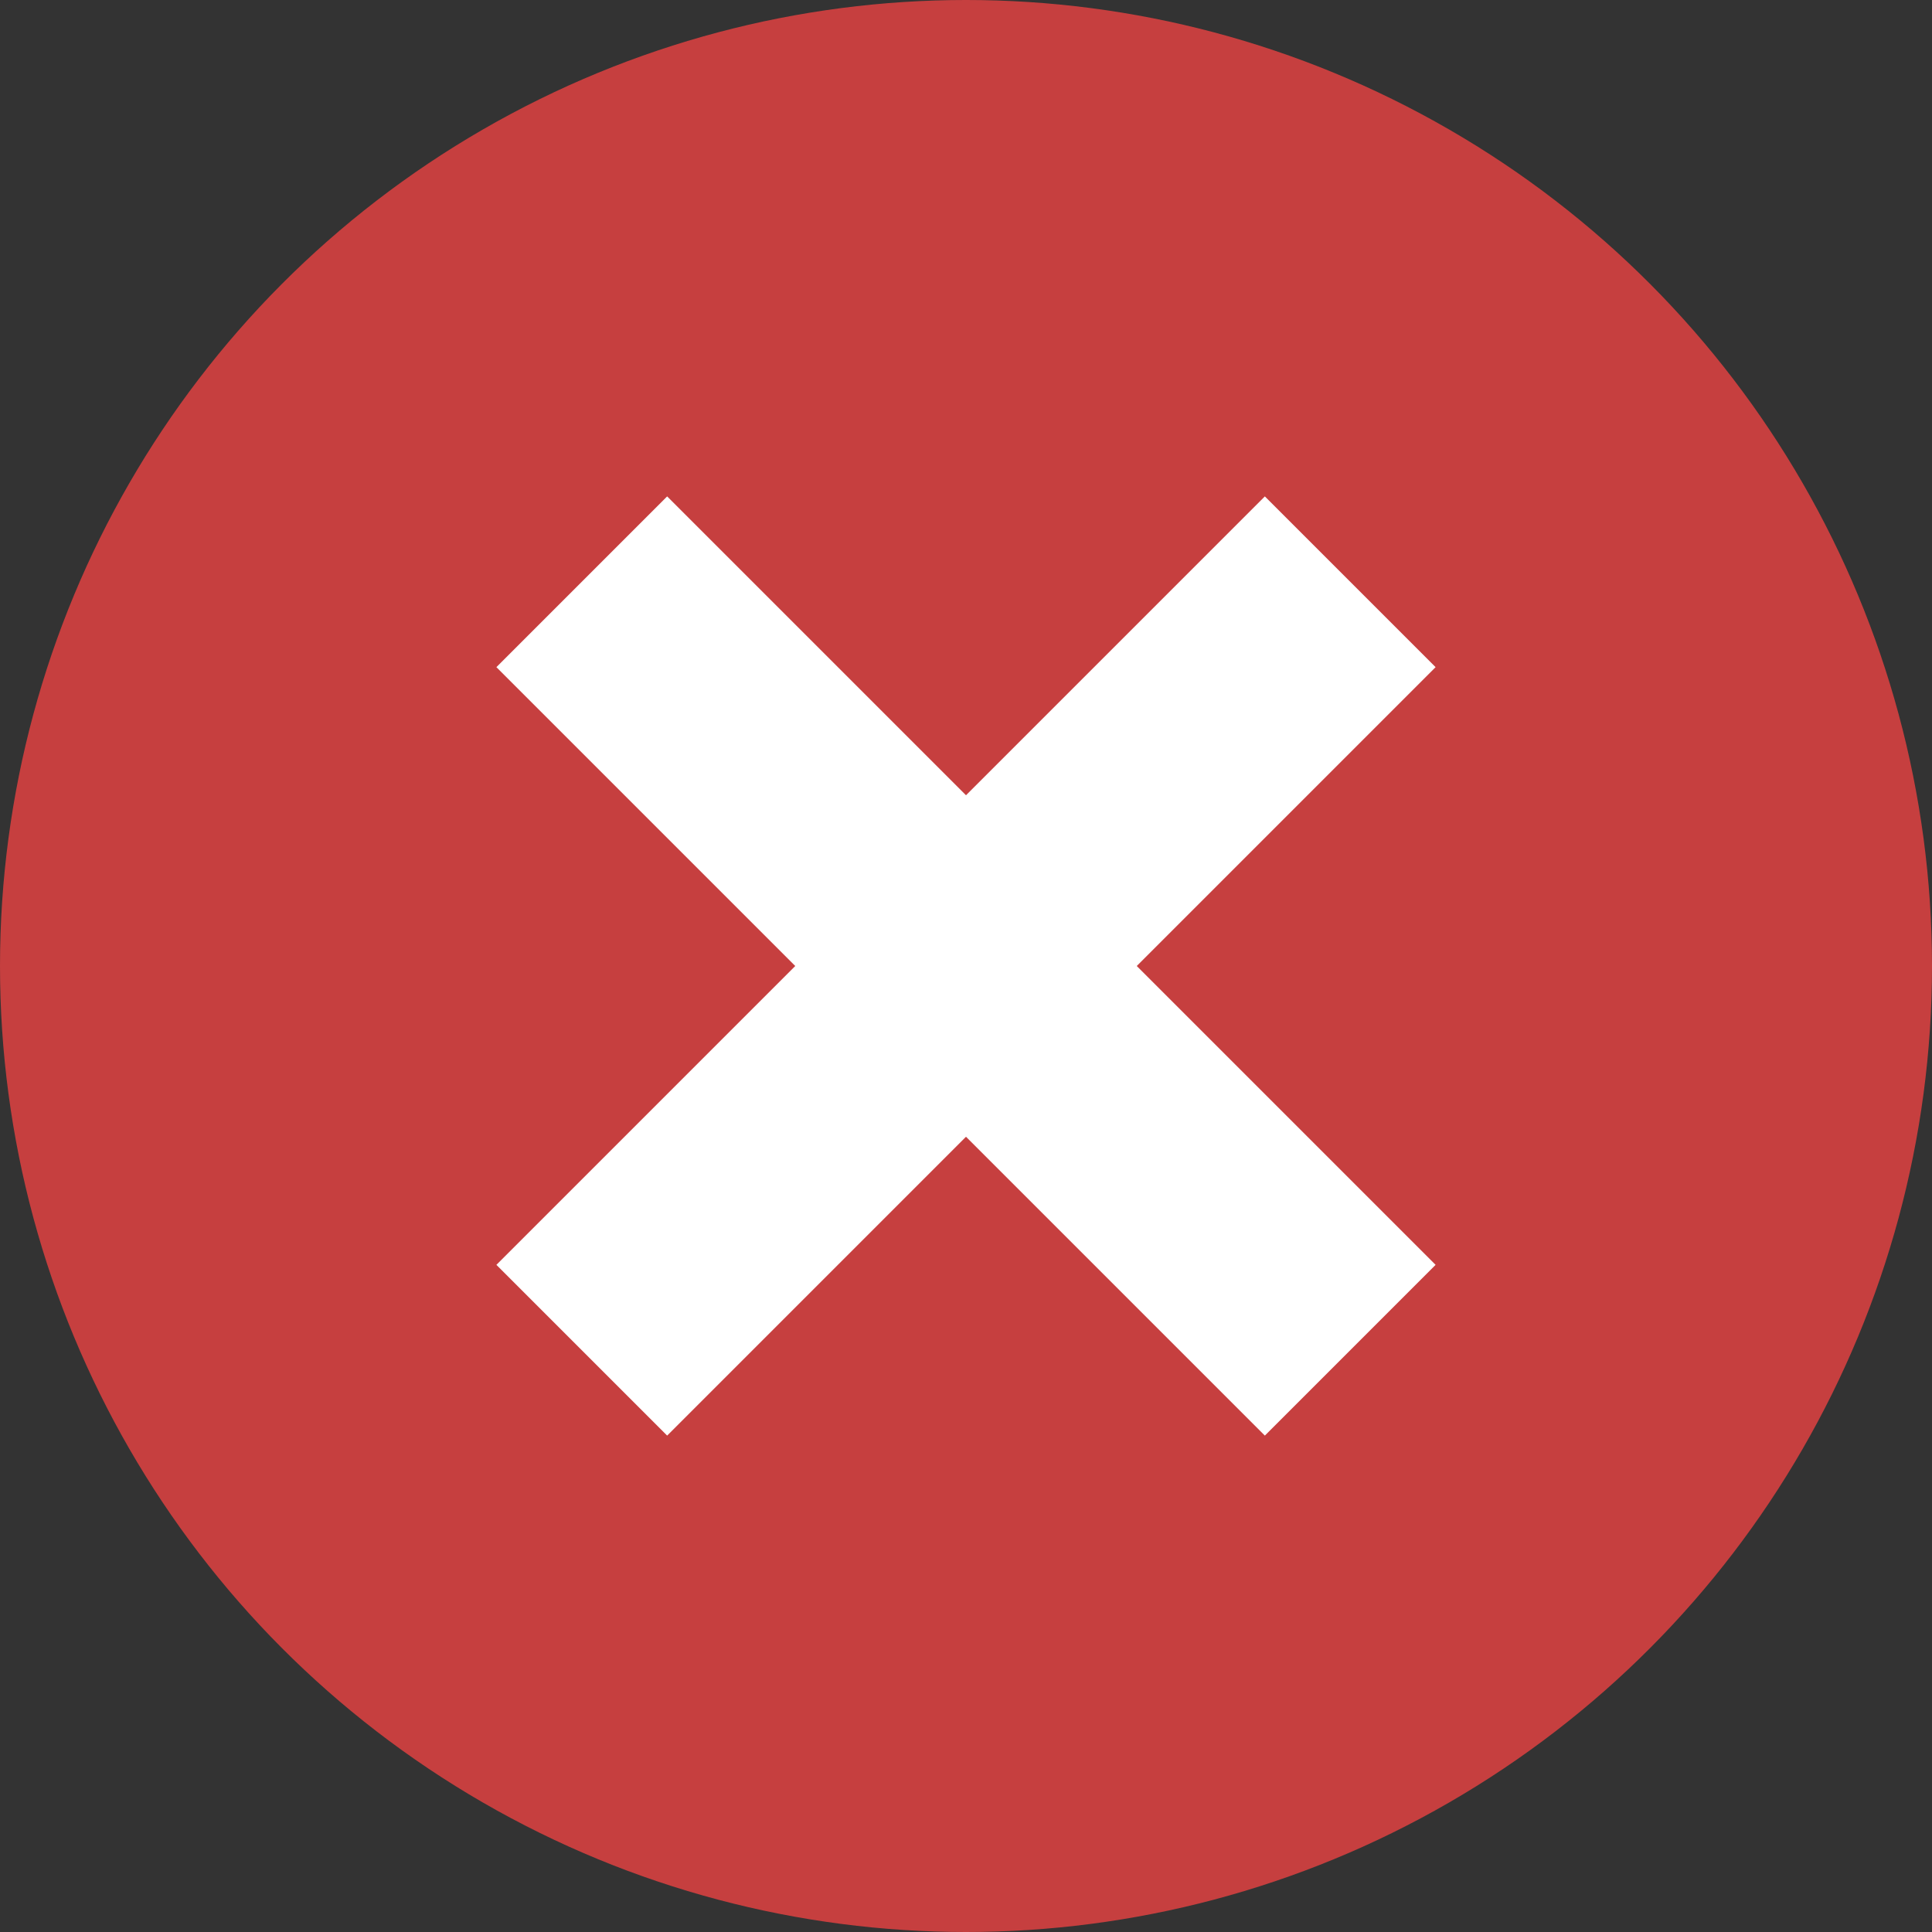 <svg width="16" height="16" viewBox="0 0 16 16" xmlns="http://www.w3.org/2000/svg">
    <rect x="0" y="0" width="16" height="16" fill="#333333" stroke="none"/>
    <circle cx="8" cy="8" r="8" fill="#C63F3F"/>
    <path d="M8 6.586L10.475 4.111L11.889 5.525L9.414 8L11.889 10.475L10.475 11.889L8 9.414L5.525 11.889L4.111 10.475L6.586 8L4.111 5.525L5.525 4.111L8 6.586Z" fill="white"/>
</svg>
